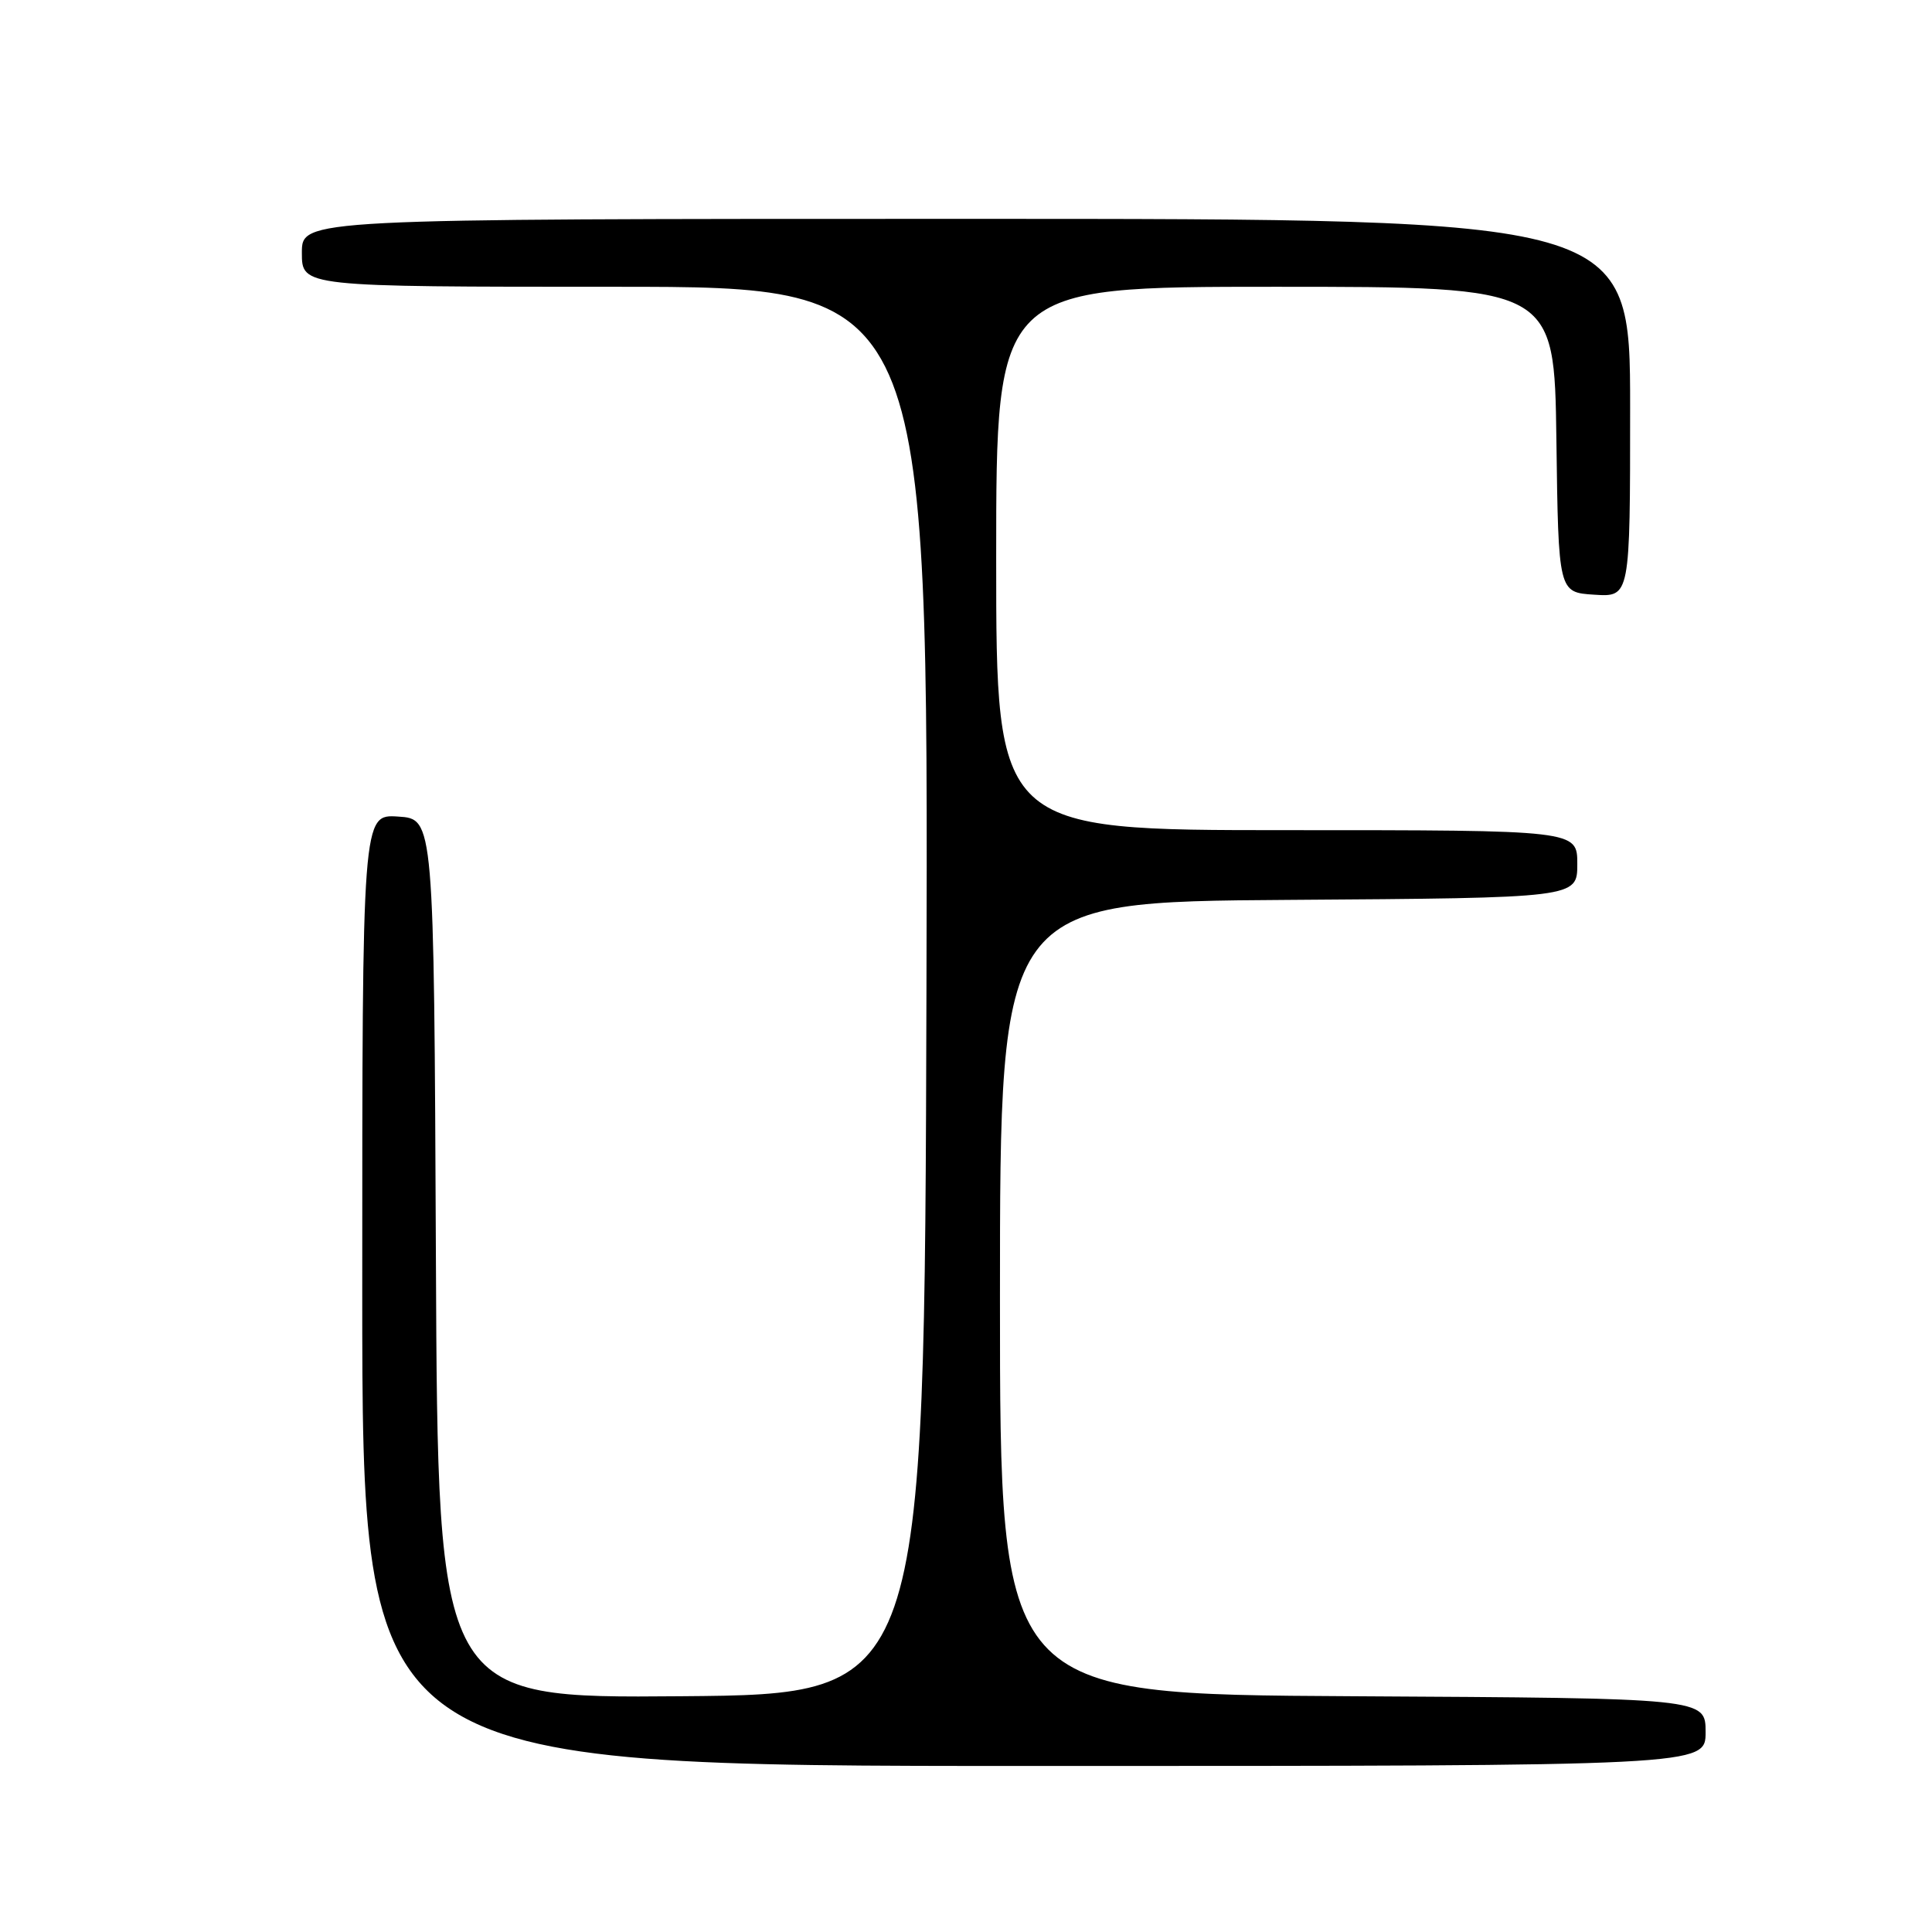 <?xml version="1.0" encoding="UTF-8" standalone="no"?>
<!DOCTYPE svg PUBLIC "-//W3C//DTD SVG 1.1//EN" "http://www.w3.org/Graphics/SVG/1.1/DTD/svg11.dtd" >
<svg xmlns="http://www.w3.org/2000/svg" xmlns:xlink="http://www.w3.org/1999/xlink" version="1.1" viewBox="0 0 256 256">
 <g >
 <path fill="currentColor"
d=" M 226.00 229.51 C 226.00 225.02 226.00 225.02 179.25 224.76 C 132.50 224.50 132.50 224.50 132.50 172.00 C 132.50 119.50 132.50 119.50 170.75 119.24 C 209.00 118.98 209.00 118.98 209.00 114.49 C 209.00 110.00 209.00 110.00 170.50 110.00 C 132.00 110.00 132.00 110.00 132.00 74.00 C 132.00 38.00 132.00 38.00 168.98 38.00 C 205.96 38.00 205.96 38.00 206.23 58.25 C 206.50 78.50 206.50 78.50 211.25 78.80 C 216.00 79.11 216.00 79.11 216.00 54.05 C 216.00 29.00 216.00 29.00 128.00 29.00 C 40.00 29.00 40.00 29.00 40.00 33.50 C 40.00 38.00 40.00 38.00 81.51 38.00 C 123.01 38.00 123.01 38.00 122.76 131.25 C 122.50 224.50 122.50 224.50 90.26 224.76 C 58.02 225.03 58.02 225.03 57.76 166.76 C 57.50 108.50 57.50 108.50 52.75 108.20 C 48.00 107.89 48.00 107.89 48.00 170.95 C 48.00 234.00 48.00 234.00 137.00 234.00 C 226.00 234.00 226.00 234.00 226.00 229.51 Z "/>
</g>
</svg>